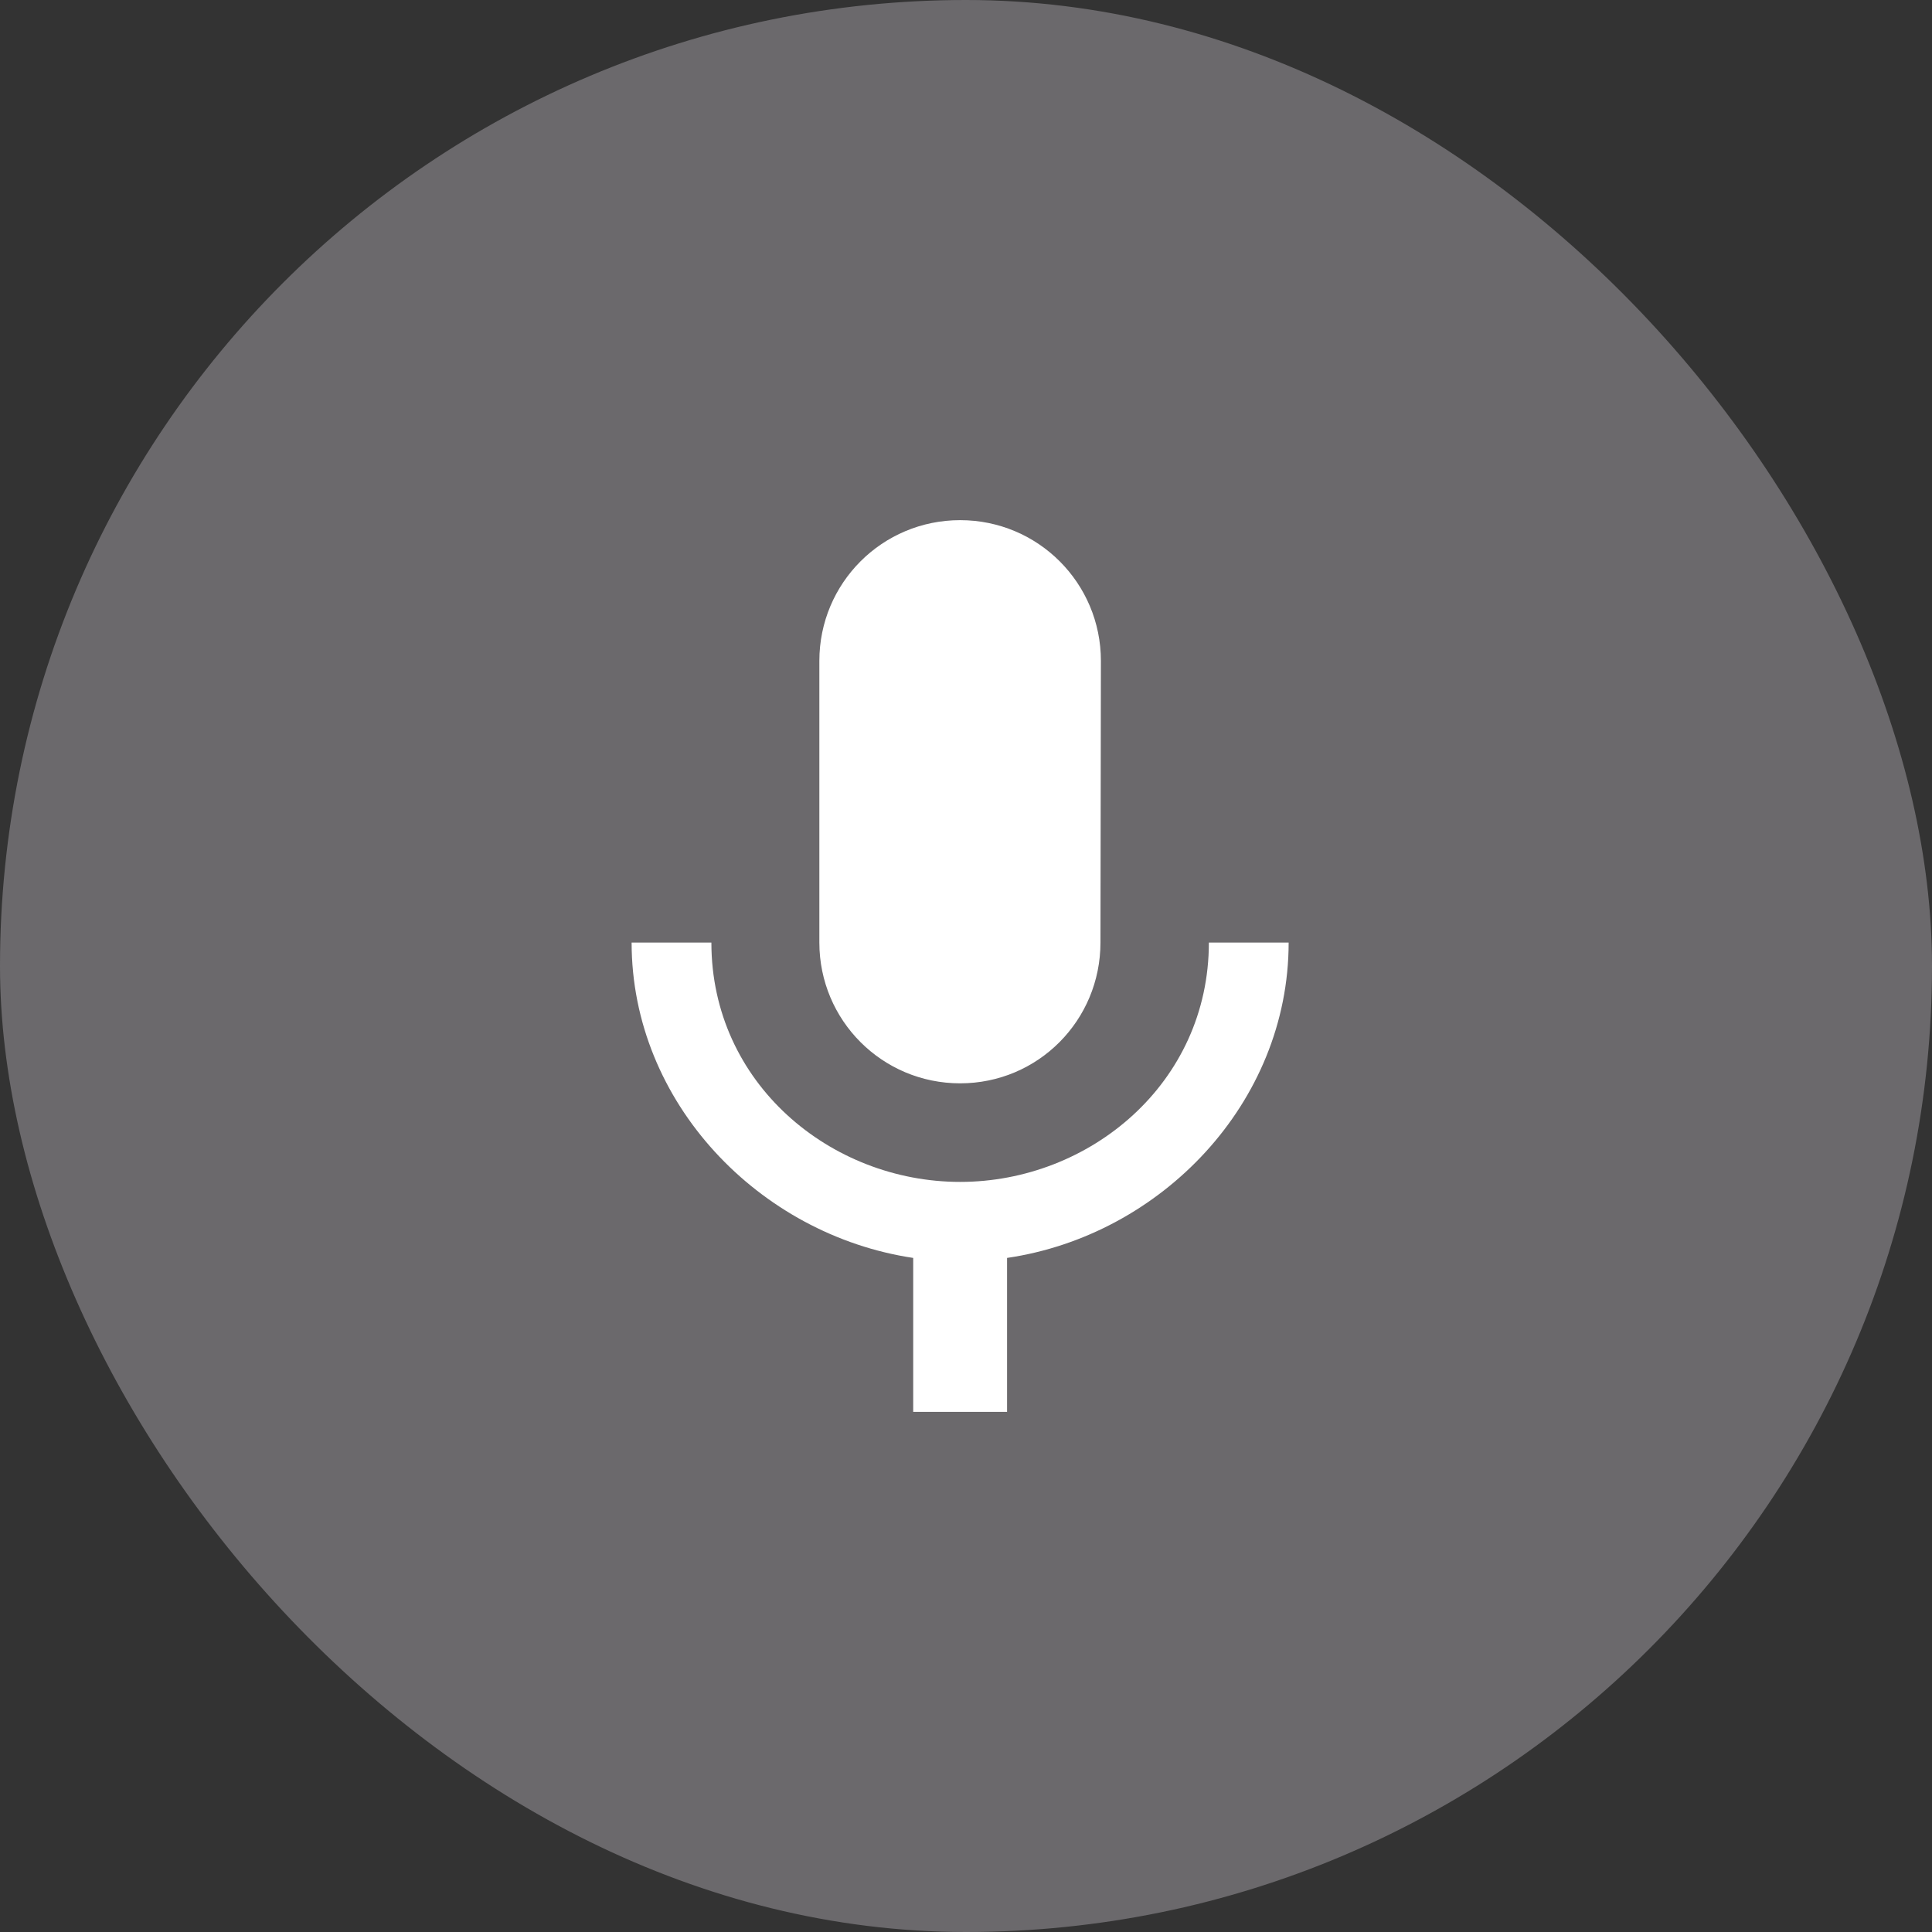 <svg width="52" height="52" viewBox="0 0 52 52" fill="none" xmlns="http://www.w3.org/2000/svg">
<rect x="0" y="0" width="52" height="52" fill="#333333" stroke="none"/>
<rect width="52" height="52" rx="26" fill="#6B696C"/>
<path fill-rule="evenodd" clip-rule="evenodd" d="M29.619 25.368C29.619 27.465 27.939 29.158 25.842 29.158C23.745 29.158 22.053 27.465 22.053 25.368V17.789C22.053 15.693 23.745 14 25.842 14C27.939 14 29.631 15.693 29.631 17.789L29.619 25.368ZM25.842 31.811C29.328 31.811 32.537 29.158 32.537 25.369H34.684C34.684 29.689 31.248 33.251 27.105 33.857V38H24.579V33.857C20.436 33.238 17 29.676 17 25.369H19.147C19.147 29.158 22.356 31.811 25.842 31.811Z" fill="white"/>
</svg>
